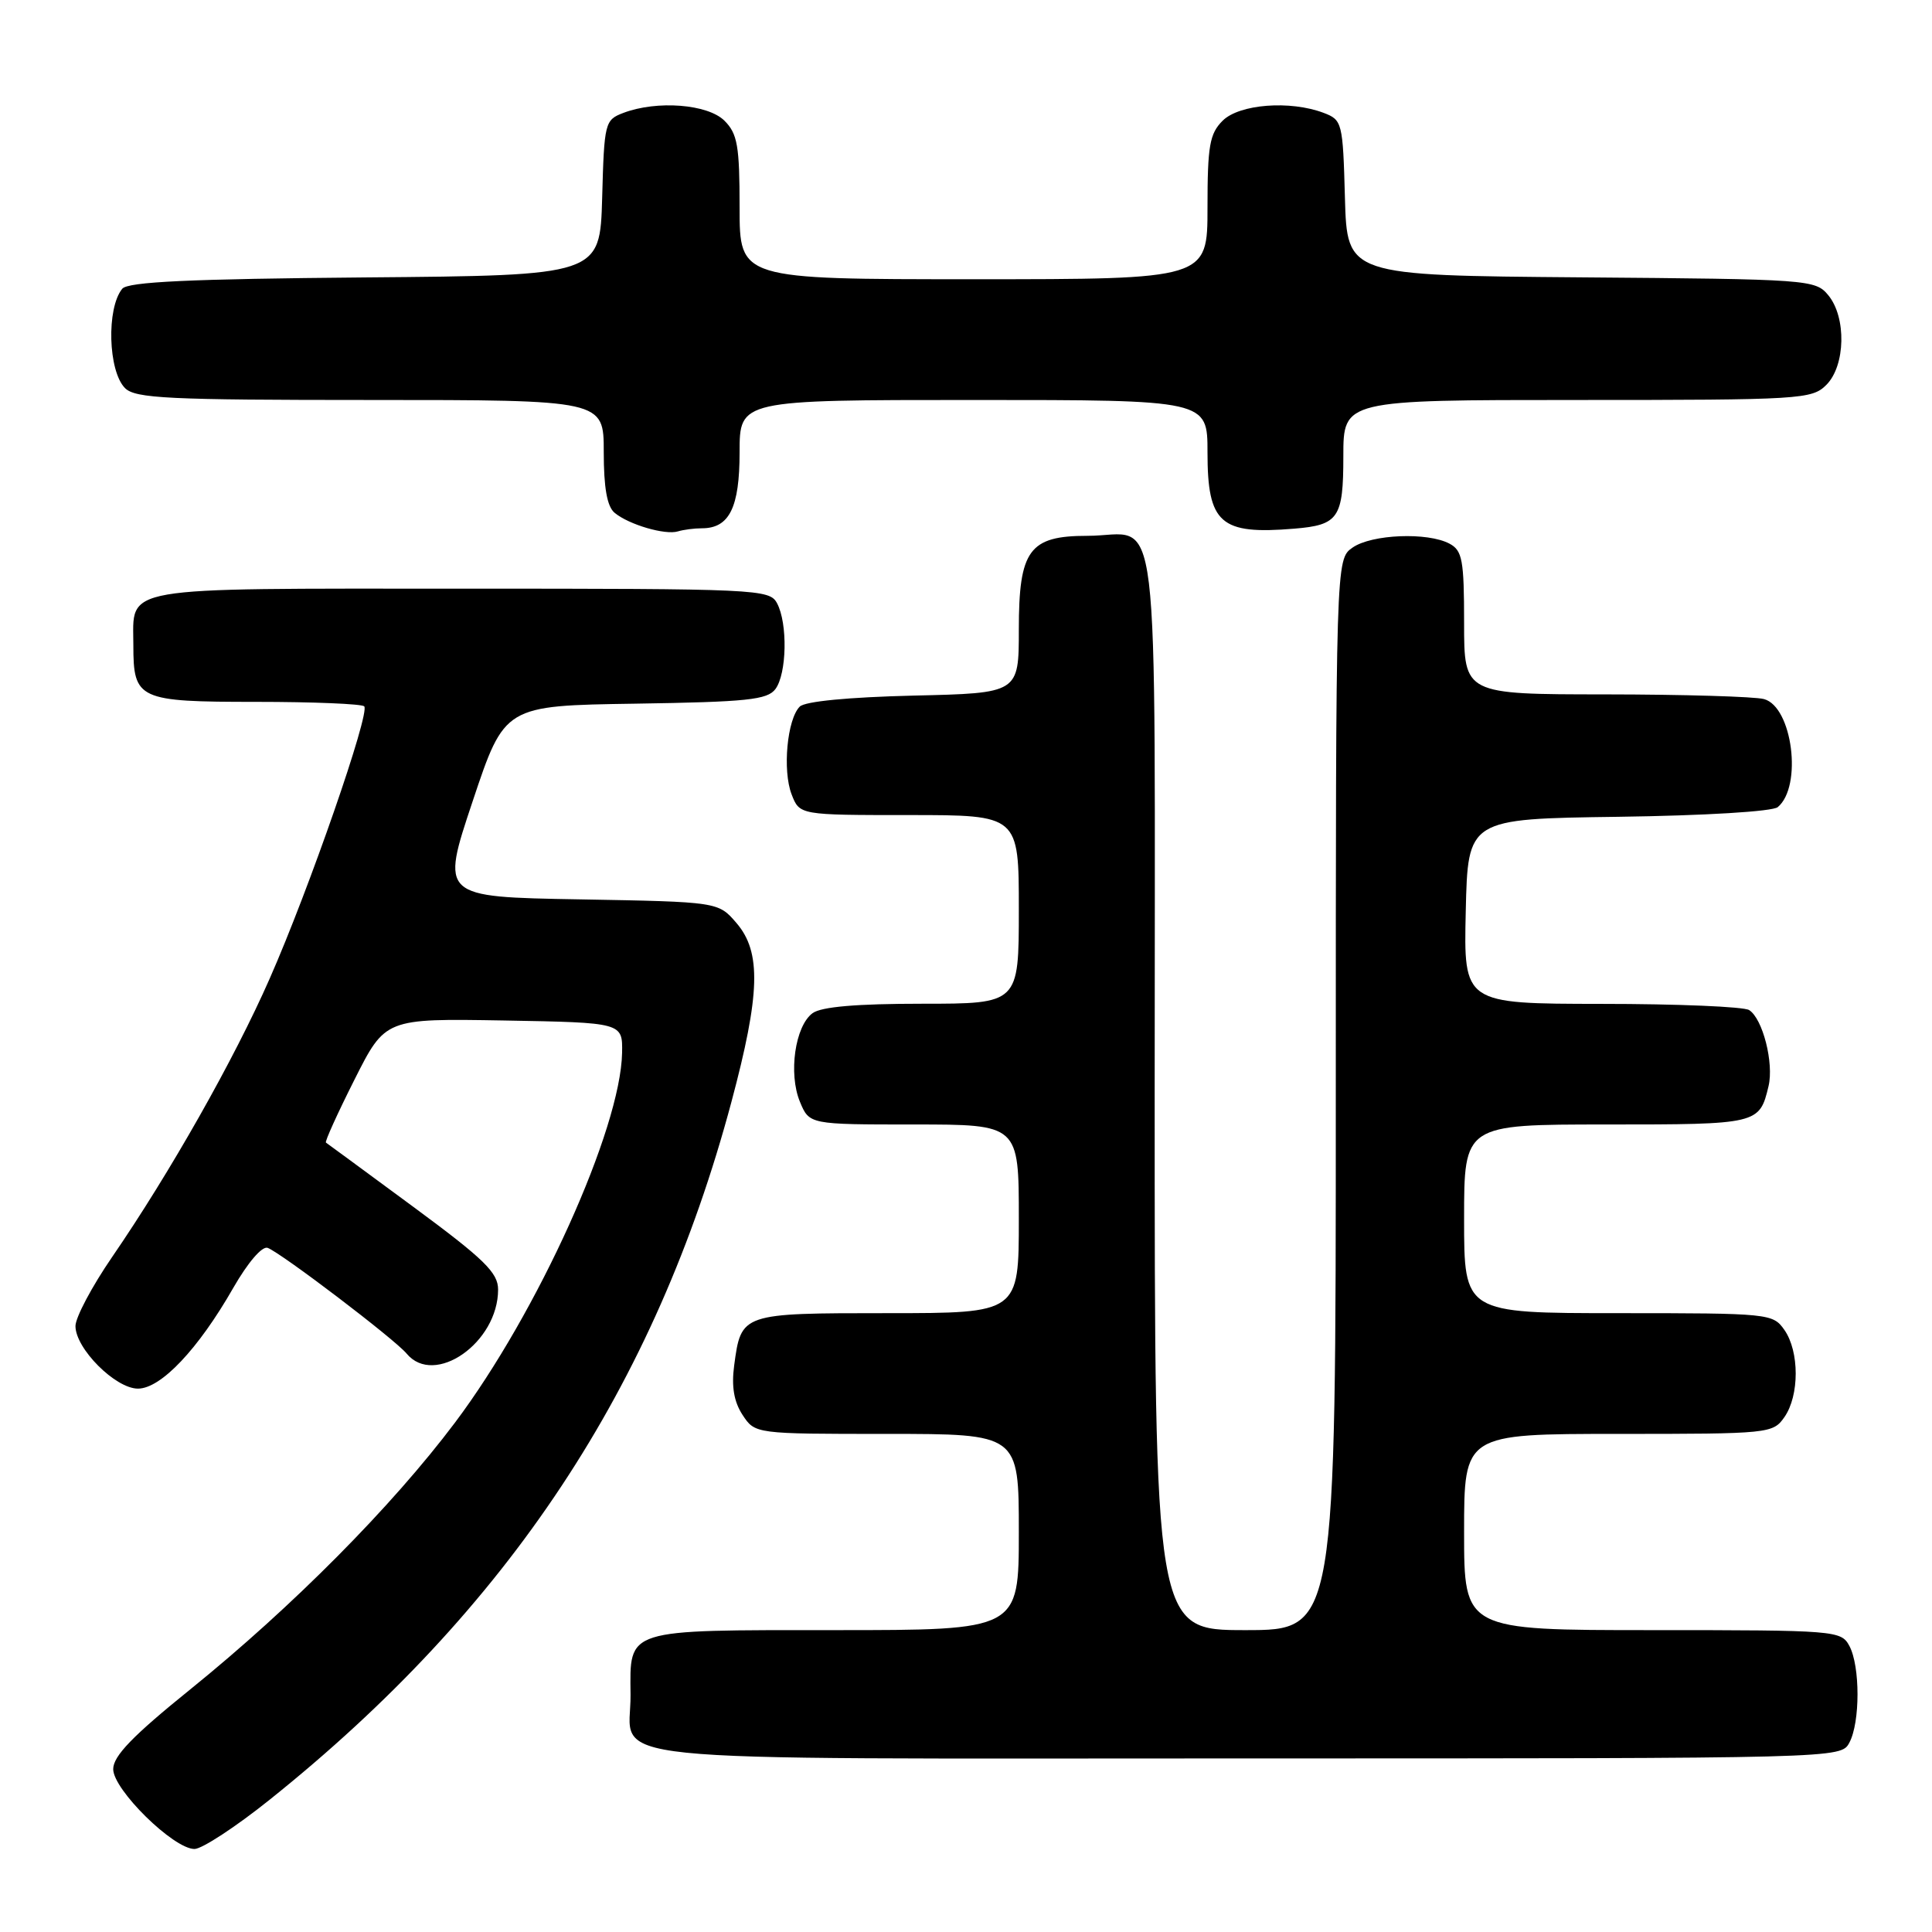 <?xml version="1.0" encoding="UTF-8" standalone="no"?>
<!DOCTYPE svg PUBLIC "-//W3C//DTD SVG 1.1//EN" "http://www.w3.org/Graphics/SVG/1.1/DTD/svg11.dtd" >
<svg xmlns="http://www.w3.org/2000/svg" xmlns:xlink="http://www.w3.org/1999/xlink" version="1.1" viewBox="0 0 256 256">
 <g >
 <path fill="currentColor"
d=" M 35.72 238.48 C 67.37 213.16 86.82 183.77 96.92 146.00 C 100.74 131.71 100.90 126.16 97.59 122.31 C 95.18 119.50 95.18 119.50 76.78 119.17 C 58.39 118.85 58.39 118.85 62.63 106.17 C 66.86 93.50 66.86 93.50 84.18 93.24 C 99.03 93.01 101.68 92.73 102.75 91.30 C 104.26 89.26 104.39 82.60 102.96 79.93 C 101.97 78.07 100.44 78.00 61.09 78.00 C 15.22 78.00 17.67 77.58 17.67 85.50 C 17.67 92.70 18.31 93.00 33.96 93.00 C 41.50 93.00 47.93 93.27 48.26 93.59 C 49.08 94.41 40.97 117.80 35.73 129.68 C 31.04 140.35 22.52 155.40 14.85 166.57 C 12.18 170.46 10.00 174.57 10.00 175.71 C 10.00 178.70 15.30 184.00 18.28 184.00 C 21.32 184.00 26.27 178.77 30.91 170.65 C 32.85 167.27 34.74 165.07 35.47 165.35 C 37.32 166.06 52.31 177.46 53.88 179.36 C 57.57 183.80 66.00 177.91 66.00 170.88 C 66.00 168.64 64.21 166.88 54.75 159.90 C 48.56 155.34 43.36 151.51 43.19 151.40 C 43.01 151.30 44.71 147.55 46.96 143.08 C 51.05 134.95 51.05 134.95 66.77 135.22 C 82.50 135.50 82.50 135.50 82.43 139.50 C 82.24 149.60 71.26 173.90 60.29 188.50 C 51.94 199.61 38.75 212.90 25.25 223.82 C 17.57 230.02 15.00 232.68 15.00 234.42 C 15.00 237.15 22.99 245.00 25.77 245.00 C 26.76 245.00 31.24 242.07 35.72 238.48 Z  M 245.05 230.91 C 246.49 228.22 246.49 220.78 245.05 218.09 C 243.96 216.06 243.26 216.00 218.96 216.00 C 194.00 216.00 194.00 216.00 194.00 203.00 C 194.00 190.00 194.00 190.00 214.44 190.00 C 234.44 190.00 234.92 189.95 236.44 187.78 C 238.44 184.92 238.44 179.08 236.44 176.22 C 234.92 174.05 234.44 174.00 214.44 174.00 C 194.00 174.00 194.00 174.00 194.00 161.50 C 194.00 149.00 194.00 149.00 212.88 149.00 C 232.97 149.00 233.14 148.96 234.34 143.92 C 235.07 140.86 233.57 134.98 231.77 133.84 C 231.07 133.39 222.27 133.02 212.22 133.02 C 193.94 133.00 193.94 133.00 194.22 120.75 C 194.50 108.50 194.50 108.50 214.42 108.23 C 225.95 108.07 234.86 107.53 235.56 106.95 C 238.86 104.21 237.51 93.64 233.73 92.63 C 232.51 92.30 223.06 92.02 212.75 92.01 C 194.00 92.00 194.00 92.00 194.00 82.54 C 194.00 74.20 193.77 72.95 192.07 72.04 C 189.17 70.49 181.75 70.79 179.22 72.56 C 177.00 74.11 177.00 74.11 177.00 145.06 C 177.00 216.00 177.00 216.00 165.00 216.00 C 153.00 216.00 153.00 216.00 153.00 144.54 C 153.00 63.23 153.94 71.00 144.07 71.00 C 136.37 71.00 135.00 72.88 135.00 83.42 C 135.00 91.85 135.00 91.85 121.05 92.17 C 112.44 92.38 106.66 92.93 105.97 93.63 C 104.30 95.30 103.67 102.09 104.89 105.25 C 105.95 108.00 105.95 108.00 120.48 108.00 C 135.00 108.00 135.00 108.00 135.00 120.50 C 135.00 133.00 135.00 133.00 122.19 133.00 C 113.50 133.00 108.83 133.40 107.67 134.25 C 105.35 135.95 104.45 142.25 105.99 145.98 C 107.24 149.00 107.24 149.00 121.12 149.00 C 135.00 149.00 135.00 149.00 135.00 161.50 C 135.00 174.00 135.00 174.00 117.62 174.00 C 98.21 174.00 98.21 174.00 97.28 180.94 C 96.91 183.73 97.25 185.73 98.39 187.48 C 100.05 190.00 100.05 190.00 117.52 190.00 C 135.00 190.00 135.00 190.00 135.00 203.00 C 135.00 216.00 135.00 216.00 110.62 216.00 C 82.68 216.00 83.47 215.75 83.55 224.56 C 83.64 233.79 75.98 233.00 165.09 233.00 C 243.93 233.00 243.93 233.00 245.05 230.91 Z  M 93.01 70.00 C 96.64 70.00 98.00 67.26 98.00 59.93 C 98.00 53.00 98.00 53.00 129.00 53.00 C 160.00 53.00 160.00 53.00 160.00 59.93 C 160.00 69.38 161.69 70.87 171.50 70.05 C 177.37 69.57 178.00 68.64 178.00 60.46 C 178.00 53.00 178.00 53.00 209.00 53.00 C 238.67 53.00 240.09 52.91 242.00 51.00 C 244.54 48.46 244.68 42.04 242.25 39.11 C 240.55 37.05 239.69 36.99 209.50 36.75 C 178.50 36.50 178.50 36.50 178.21 26.21 C 177.94 16.24 177.85 15.89 175.40 14.96 C 170.95 13.27 164.21 13.79 162.00 16.00 C 160.28 17.72 160.00 19.33 160.00 27.50 C 160.00 37.00 160.00 37.00 129.00 37.00 C 98.00 37.00 98.00 37.00 98.00 27.50 C 98.00 19.33 97.72 17.72 96.00 16.00 C 93.79 13.79 87.05 13.27 82.60 14.96 C 80.15 15.89 80.06 16.24 79.79 26.21 C 79.50 36.50 79.50 36.50 48.36 36.76 C 25.12 36.96 16.96 37.34 16.20 38.26 C 14.09 40.83 14.32 49.18 16.57 51.43 C 17.93 52.79 22.29 53.00 49.07 53.00 C 80.00 53.00 80.00 53.00 80.00 59.88 C 80.00 64.63 80.44 67.12 81.44 67.95 C 83.33 69.52 88.15 70.93 89.83 70.41 C 90.56 70.19 91.99 70.00 93.01 70.00 Z "/>
</g>
</svg>
